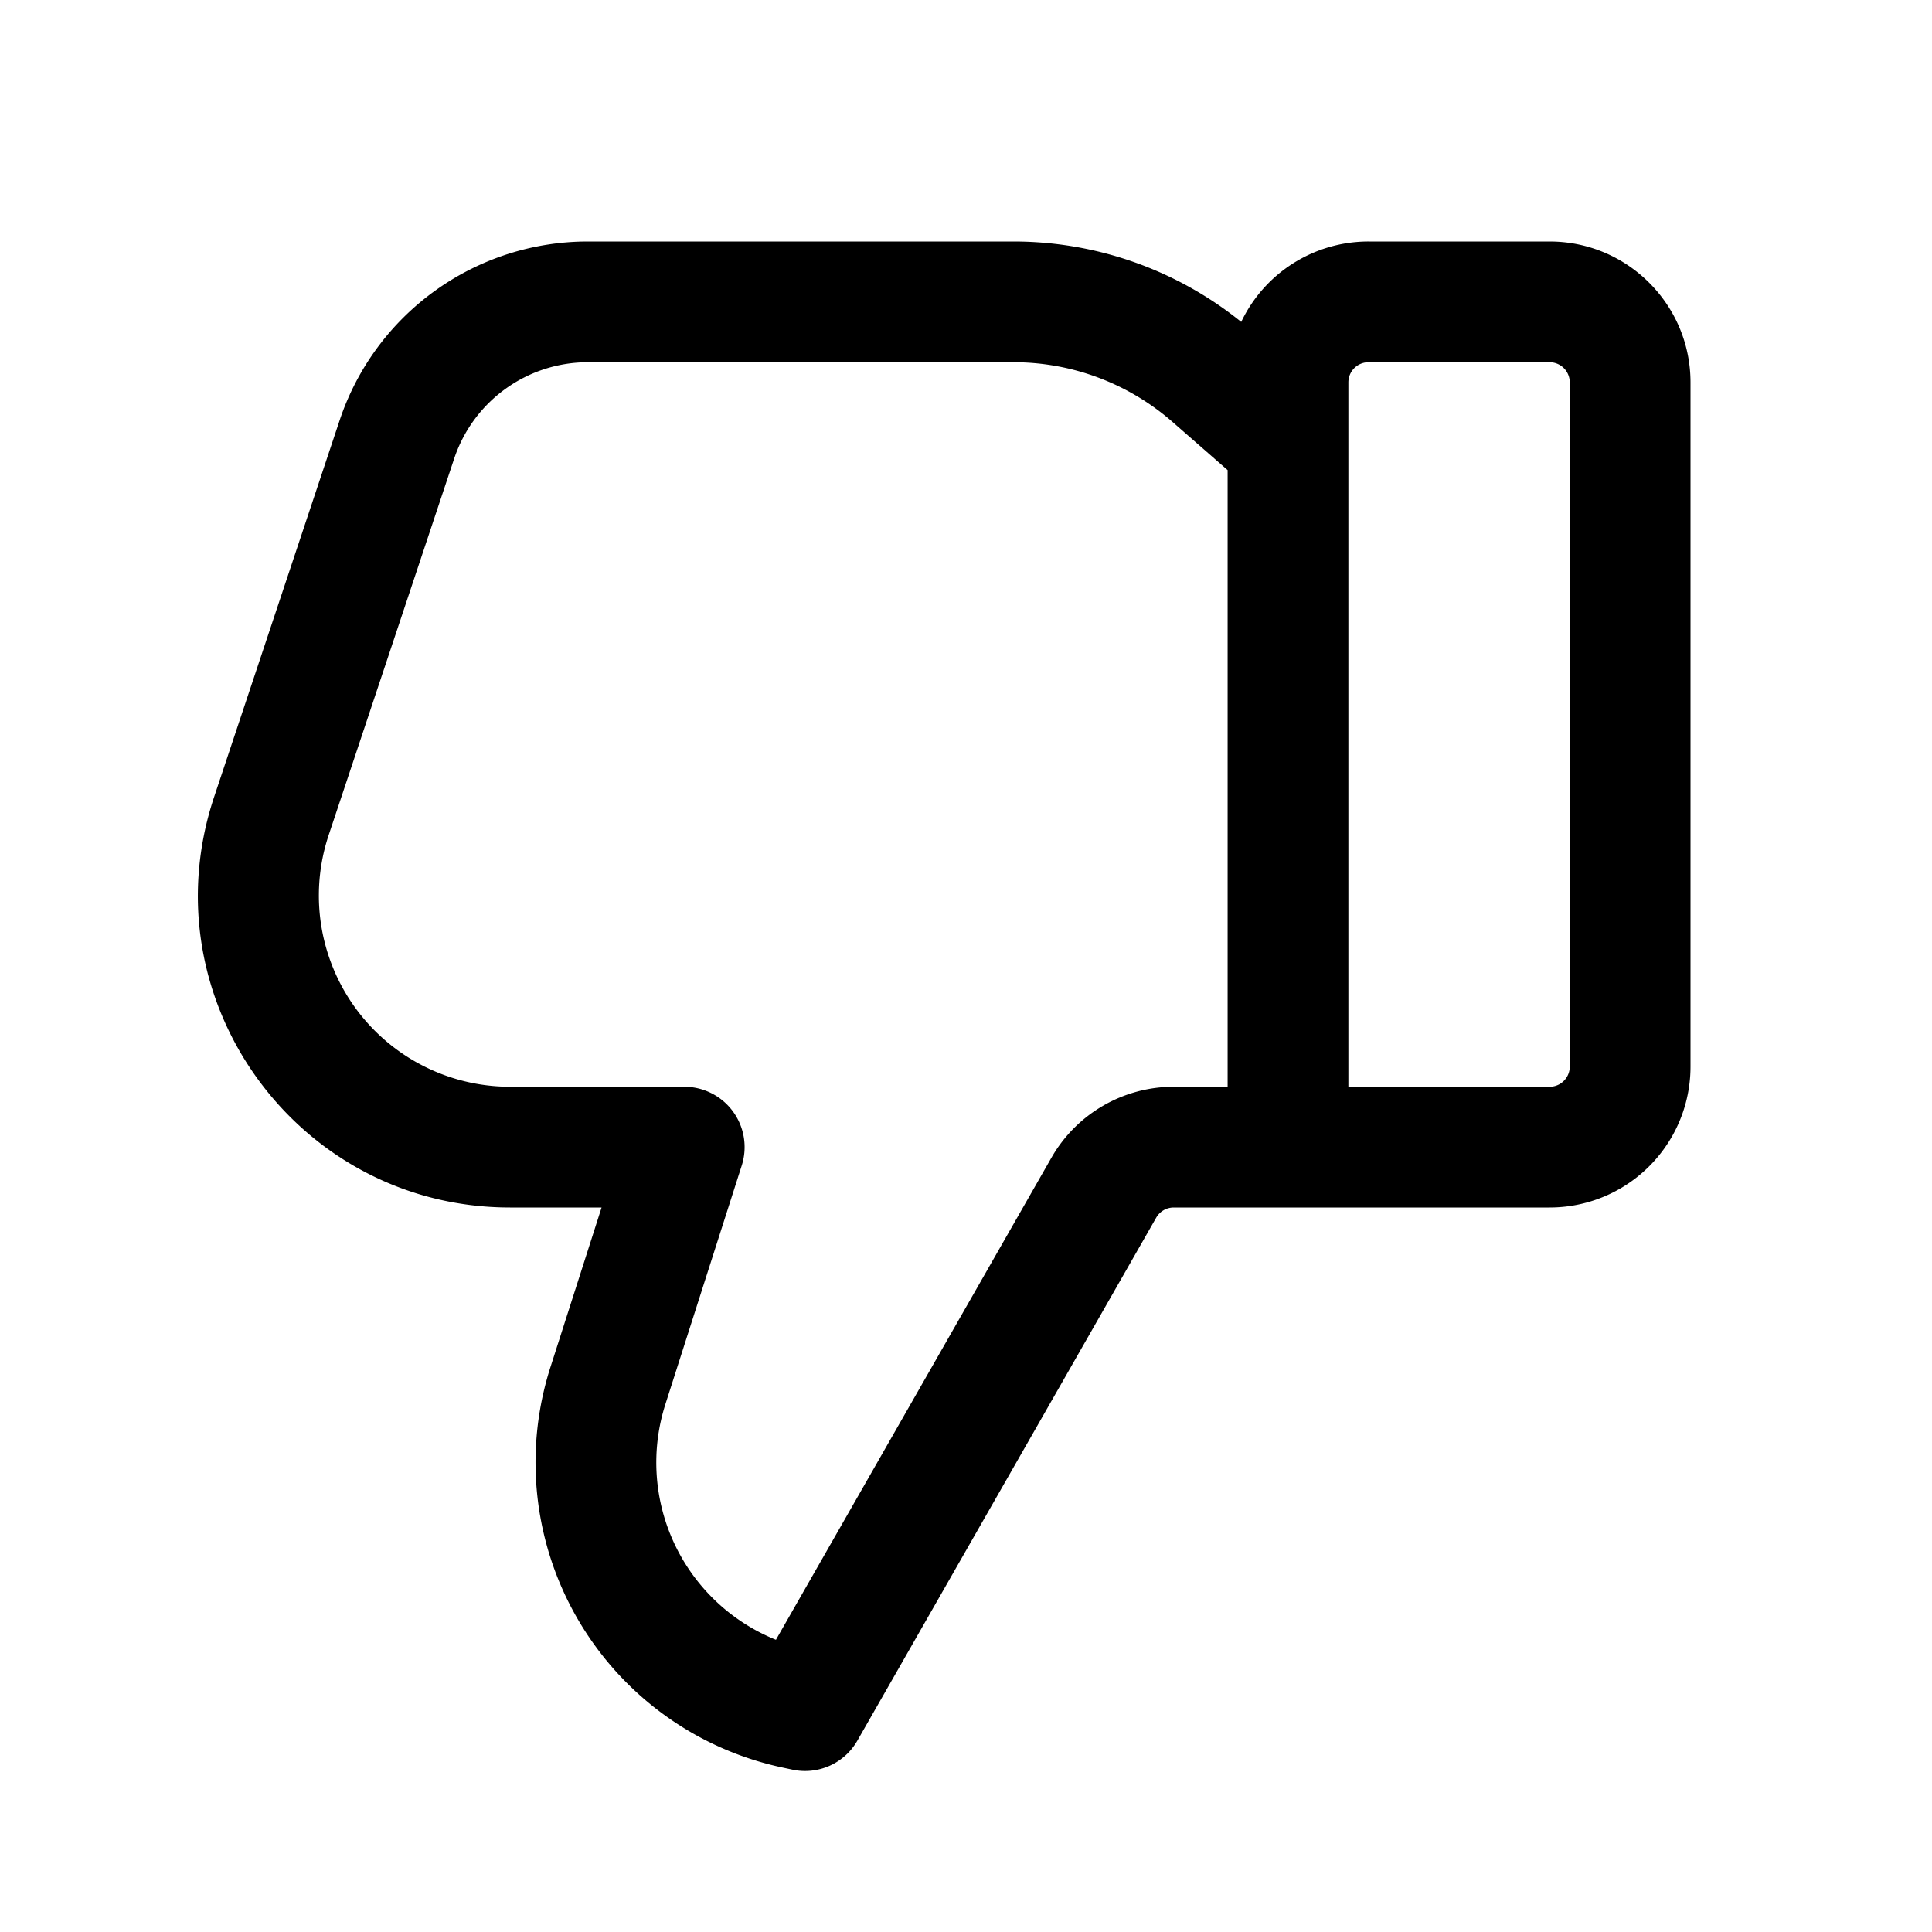 <svg xmlns="http://www.w3.org/2000/svg" width="24" height="24" viewBox="0 0 24 24">
  <defs/>
  <path d="M10.651,21.622 A0.748 0.748 0 0 1 9.843,21.983 L9.716,21.956 A3.875 3.875 0 0 1 6.837,16.986 L7.473,15 L6.336,15 C3.691,15 1.823,12.409 2.66,9.9 L4.219,5.222 A3.25 3.25 0 0 1 7.302,3 L12.591,3 C13.622,3 14.62,3.354 15.419,3.999 A1.75 1.75 0 0 1 17,3 L19.25,3 C20.216,3 21,3.784 21,4.75 L21,13.25 A1.75 1.75 0 0 1 19.25,15 L14.58,15 A0.251 0.251 0 0 0 14.363,15.126 L10.651,21.622 Z M15.25,5.84 L14.566,5.242 A2.999 2.999 0 0 0 12.591,4.5 L7.302,4.5 A1.75 1.75 0 0 0 5.642,5.697 L4.083,10.374 A2.375 2.375 0 0 0 6.336,13.5 L8.5,13.5 A0.75 0.75 0 0 1 9.214,14.479 L8.266,17.443 A2.375 2.375 0 0 0 9.639,20.37 L13.061,14.382 A1.749 1.749 0 0 1 14.58,13.5 L15.25,13.5 L15.25,5.84 Z M16.75,13.5 L19.25,13.5 A0.25 0.25 0 0 0 19.5,13.25 L19.5,4.75 A0.25 0.25 0 0 0 19.25,4.5 L17,4.5 A0.25 0.25 0 0 0 16.75,4.75 L16.75,13.5 Z"/>
</svg>

